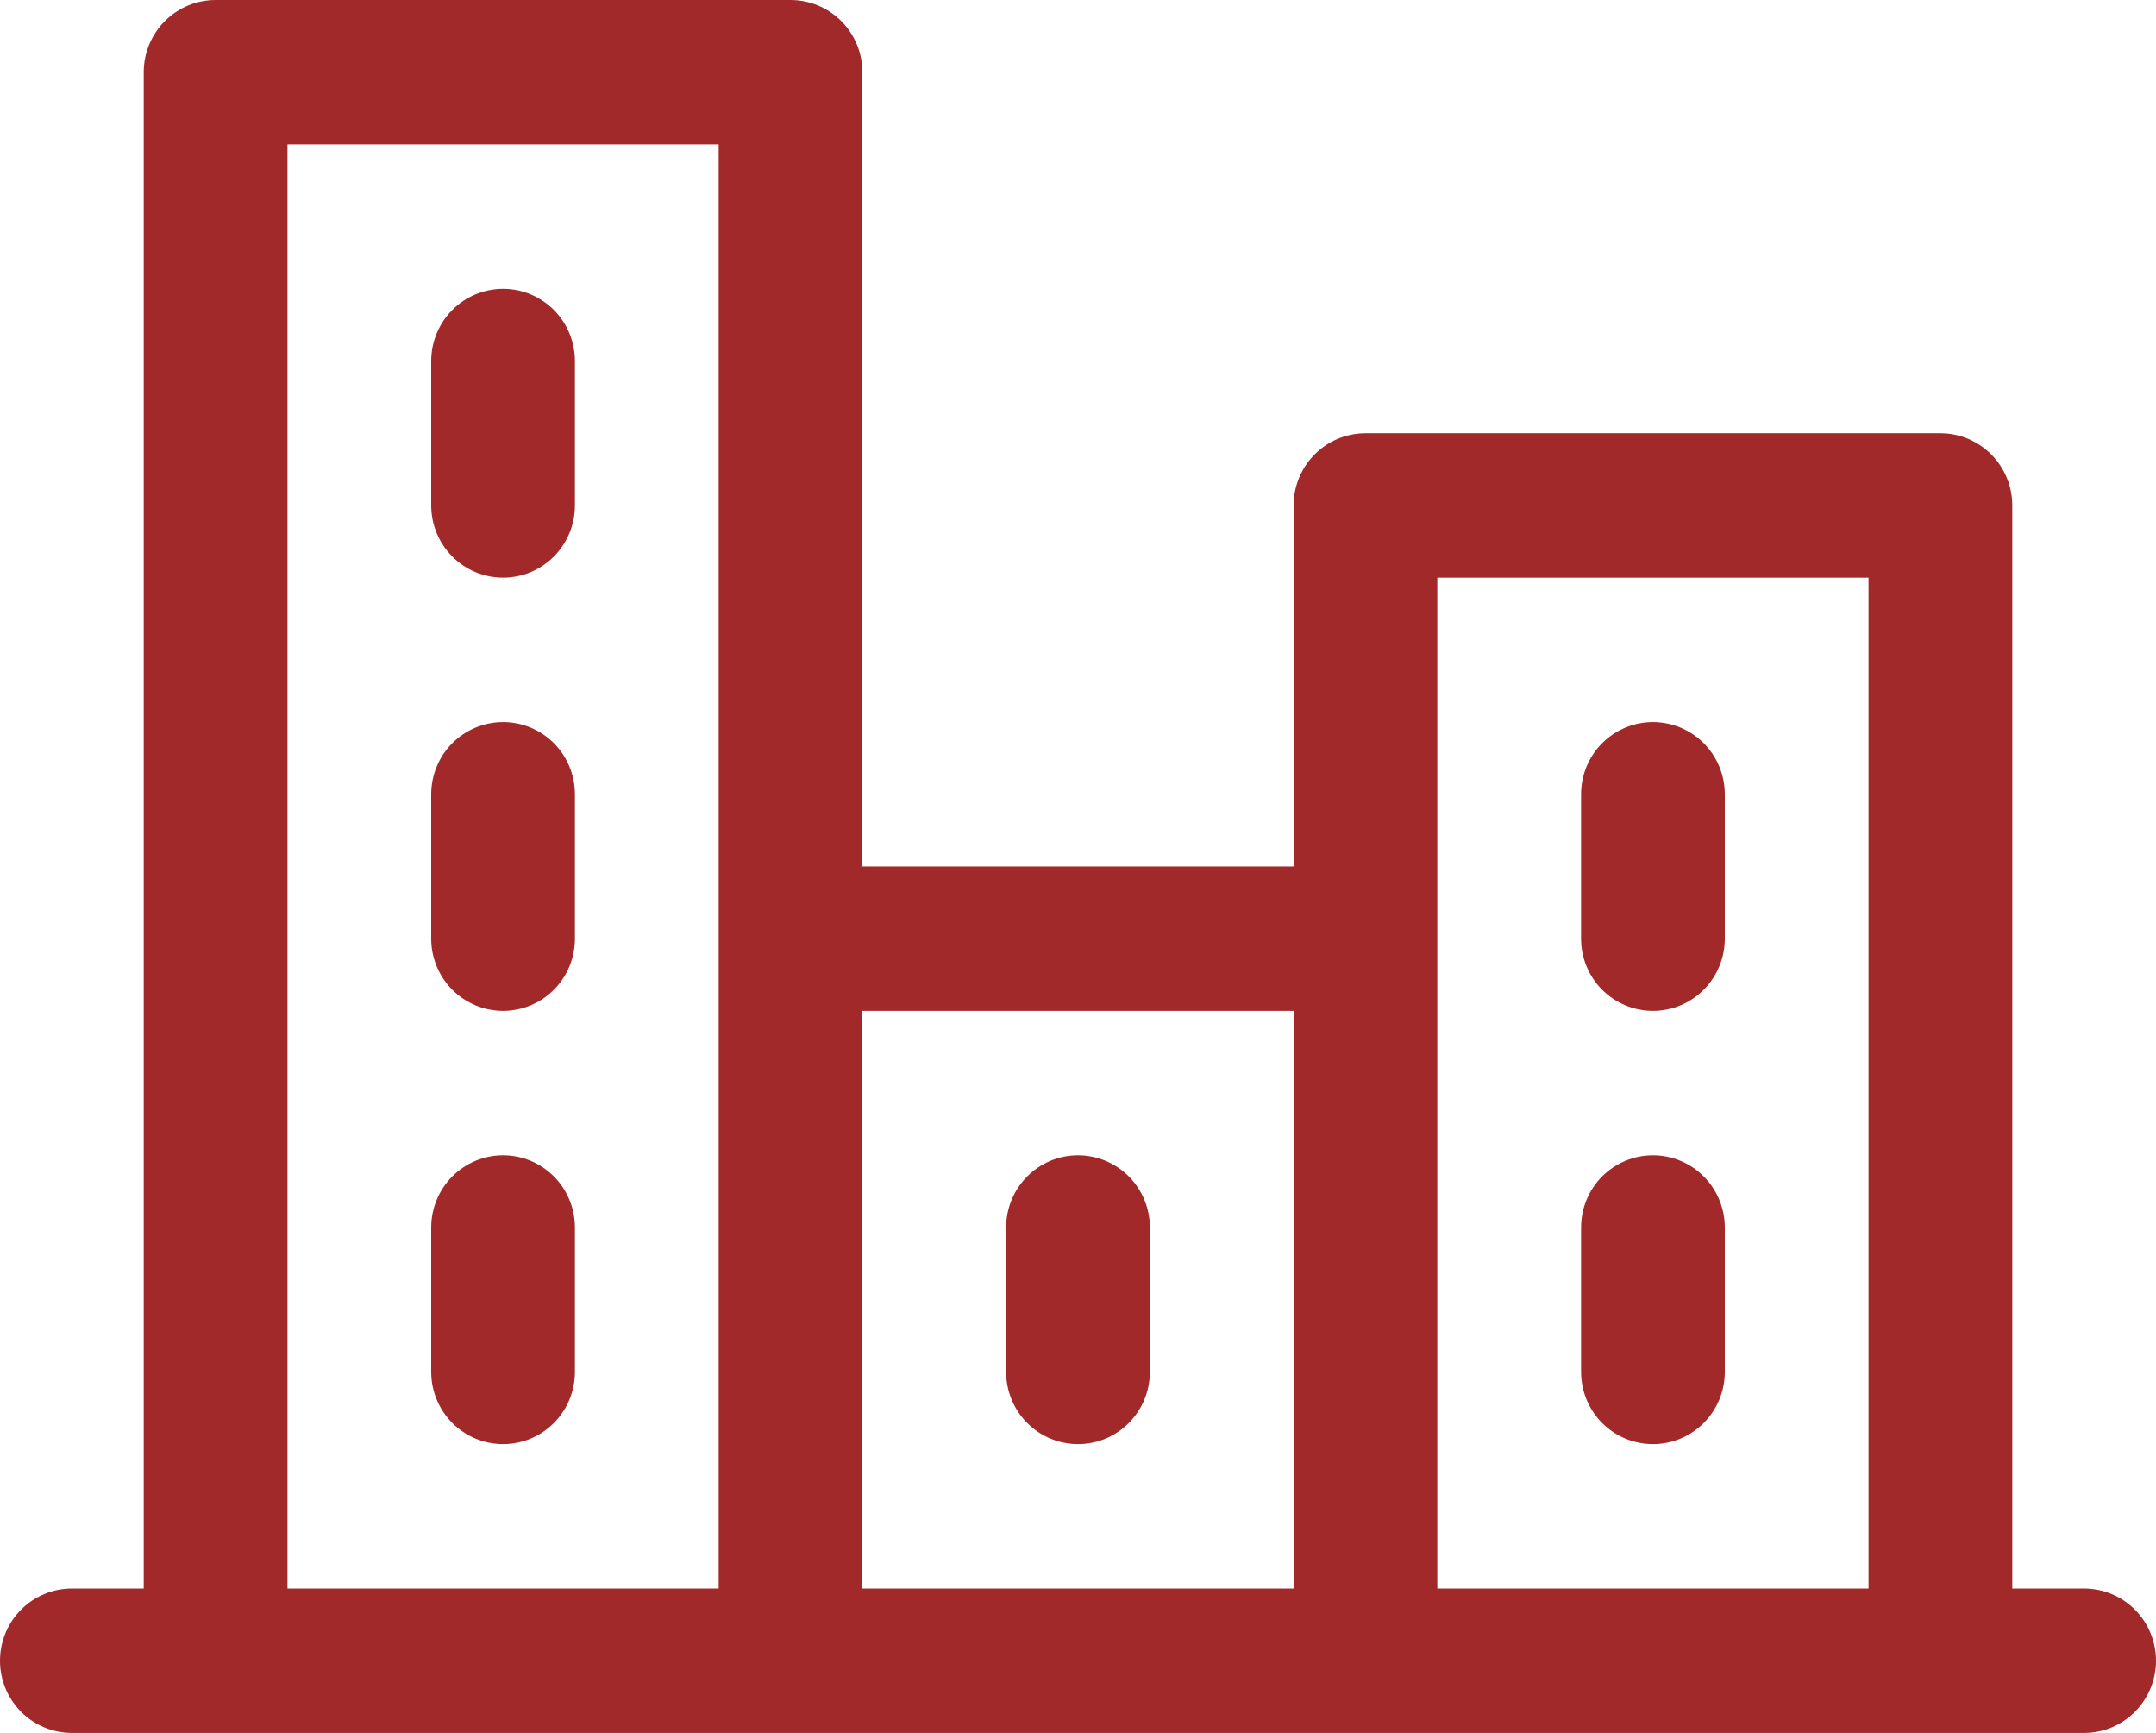 <svg width="56" height="45" viewBox="0 0 56 45" fill="none" xmlns="http://www.w3.org/2000/svg">
<path d="M54.133 41.25H52.267V13.125C52.267 12.628 52.07 12.151 51.72 11.799C51.37 11.447 50.895 11.25 50.4 11.25H35.467C34.972 11.25 34.497 11.447 34.147 11.799C33.797 12.151 33.6 12.628 33.6 13.125V22.5H22.4V1.875C22.4 1.378 22.203 0.901 21.853 0.549C21.503 0.198 21.028 0 20.533 0H5.6C5.105 0 4.63 0.198 4.28 0.549C3.93 0.901 3.733 1.378 3.733 1.875V41.25H1.867C1.372 41.25 0.897 41.447 0.547 41.799C0.197 42.151 0 42.628 0 43.125C0 43.622 0.197 44.099 0.547 44.451C0.897 44.803 1.372 45 1.867 45H54.133C54.628 45 55.103 44.803 55.453 44.451C55.803 44.099 56 43.622 56 43.125C56 42.628 55.803 42.151 55.453 41.799C55.103 41.447 54.628 41.25 54.133 41.25ZM37.333 15H48.533V41.25H37.333V15ZM33.6 26.25V41.25H22.4V26.25H33.6ZM7.467 3.75H18.667V41.25H7.467V3.75ZM14.933 9.375V13.125C14.933 13.622 14.737 14.099 14.387 14.451C14.037 14.803 13.562 15 13.067 15C12.572 15 12.097 14.803 11.747 14.451C11.397 14.099 11.2 13.622 11.2 13.125V9.375C11.2 8.878 11.397 8.401 11.747 8.049C12.097 7.698 12.572 7.5 13.067 7.5C13.562 7.5 14.037 7.698 14.387 8.049C14.737 8.401 14.933 8.878 14.933 9.375ZM14.933 20.625V24.375C14.933 24.872 14.737 25.349 14.387 25.701C14.037 26.052 13.562 26.25 13.067 26.25C12.572 26.25 12.097 26.052 11.747 25.701C11.397 25.349 11.2 24.872 11.2 24.375V20.625C11.2 20.128 11.397 19.651 11.747 19.299C12.097 18.948 12.572 18.75 13.067 18.75C13.562 18.75 14.037 18.948 14.387 19.299C14.737 19.651 14.933 20.128 14.933 20.625ZM14.933 31.875V35.625C14.933 36.122 14.737 36.599 14.387 36.951C14.037 37.303 13.562 37.5 13.067 37.5C12.572 37.5 12.097 37.303 11.747 36.951C11.397 36.599 11.2 36.122 11.2 35.625V31.875C11.2 31.378 11.397 30.901 11.747 30.549C12.097 30.198 12.572 30 13.067 30C13.562 30 14.037 30.198 14.387 30.549C14.737 30.901 14.933 31.378 14.933 31.875ZM26.133 35.625V31.875C26.133 31.378 26.33 30.901 26.68 30.549C27.03 30.198 27.505 30 28 30C28.495 30 28.97 30.198 29.32 30.549C29.67 30.901 29.867 31.378 29.867 31.875V35.625C29.867 36.122 29.67 36.599 29.32 36.951C28.97 37.303 28.495 37.5 28 37.5C27.505 37.5 27.03 37.303 26.68 36.951C26.33 36.599 26.133 36.122 26.133 35.625ZM41.067 35.625V31.875C41.067 31.378 41.263 30.901 41.613 30.549C41.964 30.198 42.438 30 42.933 30C43.428 30 43.903 30.198 44.253 30.549C44.603 30.901 44.8 31.378 44.8 31.875V35.625C44.8 36.122 44.603 36.599 44.253 36.951C43.903 37.303 43.428 37.5 42.933 37.5C42.438 37.5 41.964 37.303 41.613 36.951C41.263 36.599 41.067 36.122 41.067 35.625ZM41.067 24.375V20.625C41.067 20.128 41.263 19.651 41.613 19.299C41.964 18.948 42.438 18.75 42.933 18.75C43.428 18.75 43.903 18.948 44.253 19.299C44.603 19.651 44.8 20.128 44.8 20.625V24.375C44.8 24.872 44.603 25.349 44.253 25.701C43.903 26.052 43.428 26.25 42.933 26.25C42.438 26.25 41.964 26.052 41.613 25.701C41.263 25.349 41.067 24.872 41.067 24.375Z" fill="#A22929"/>
</svg>
